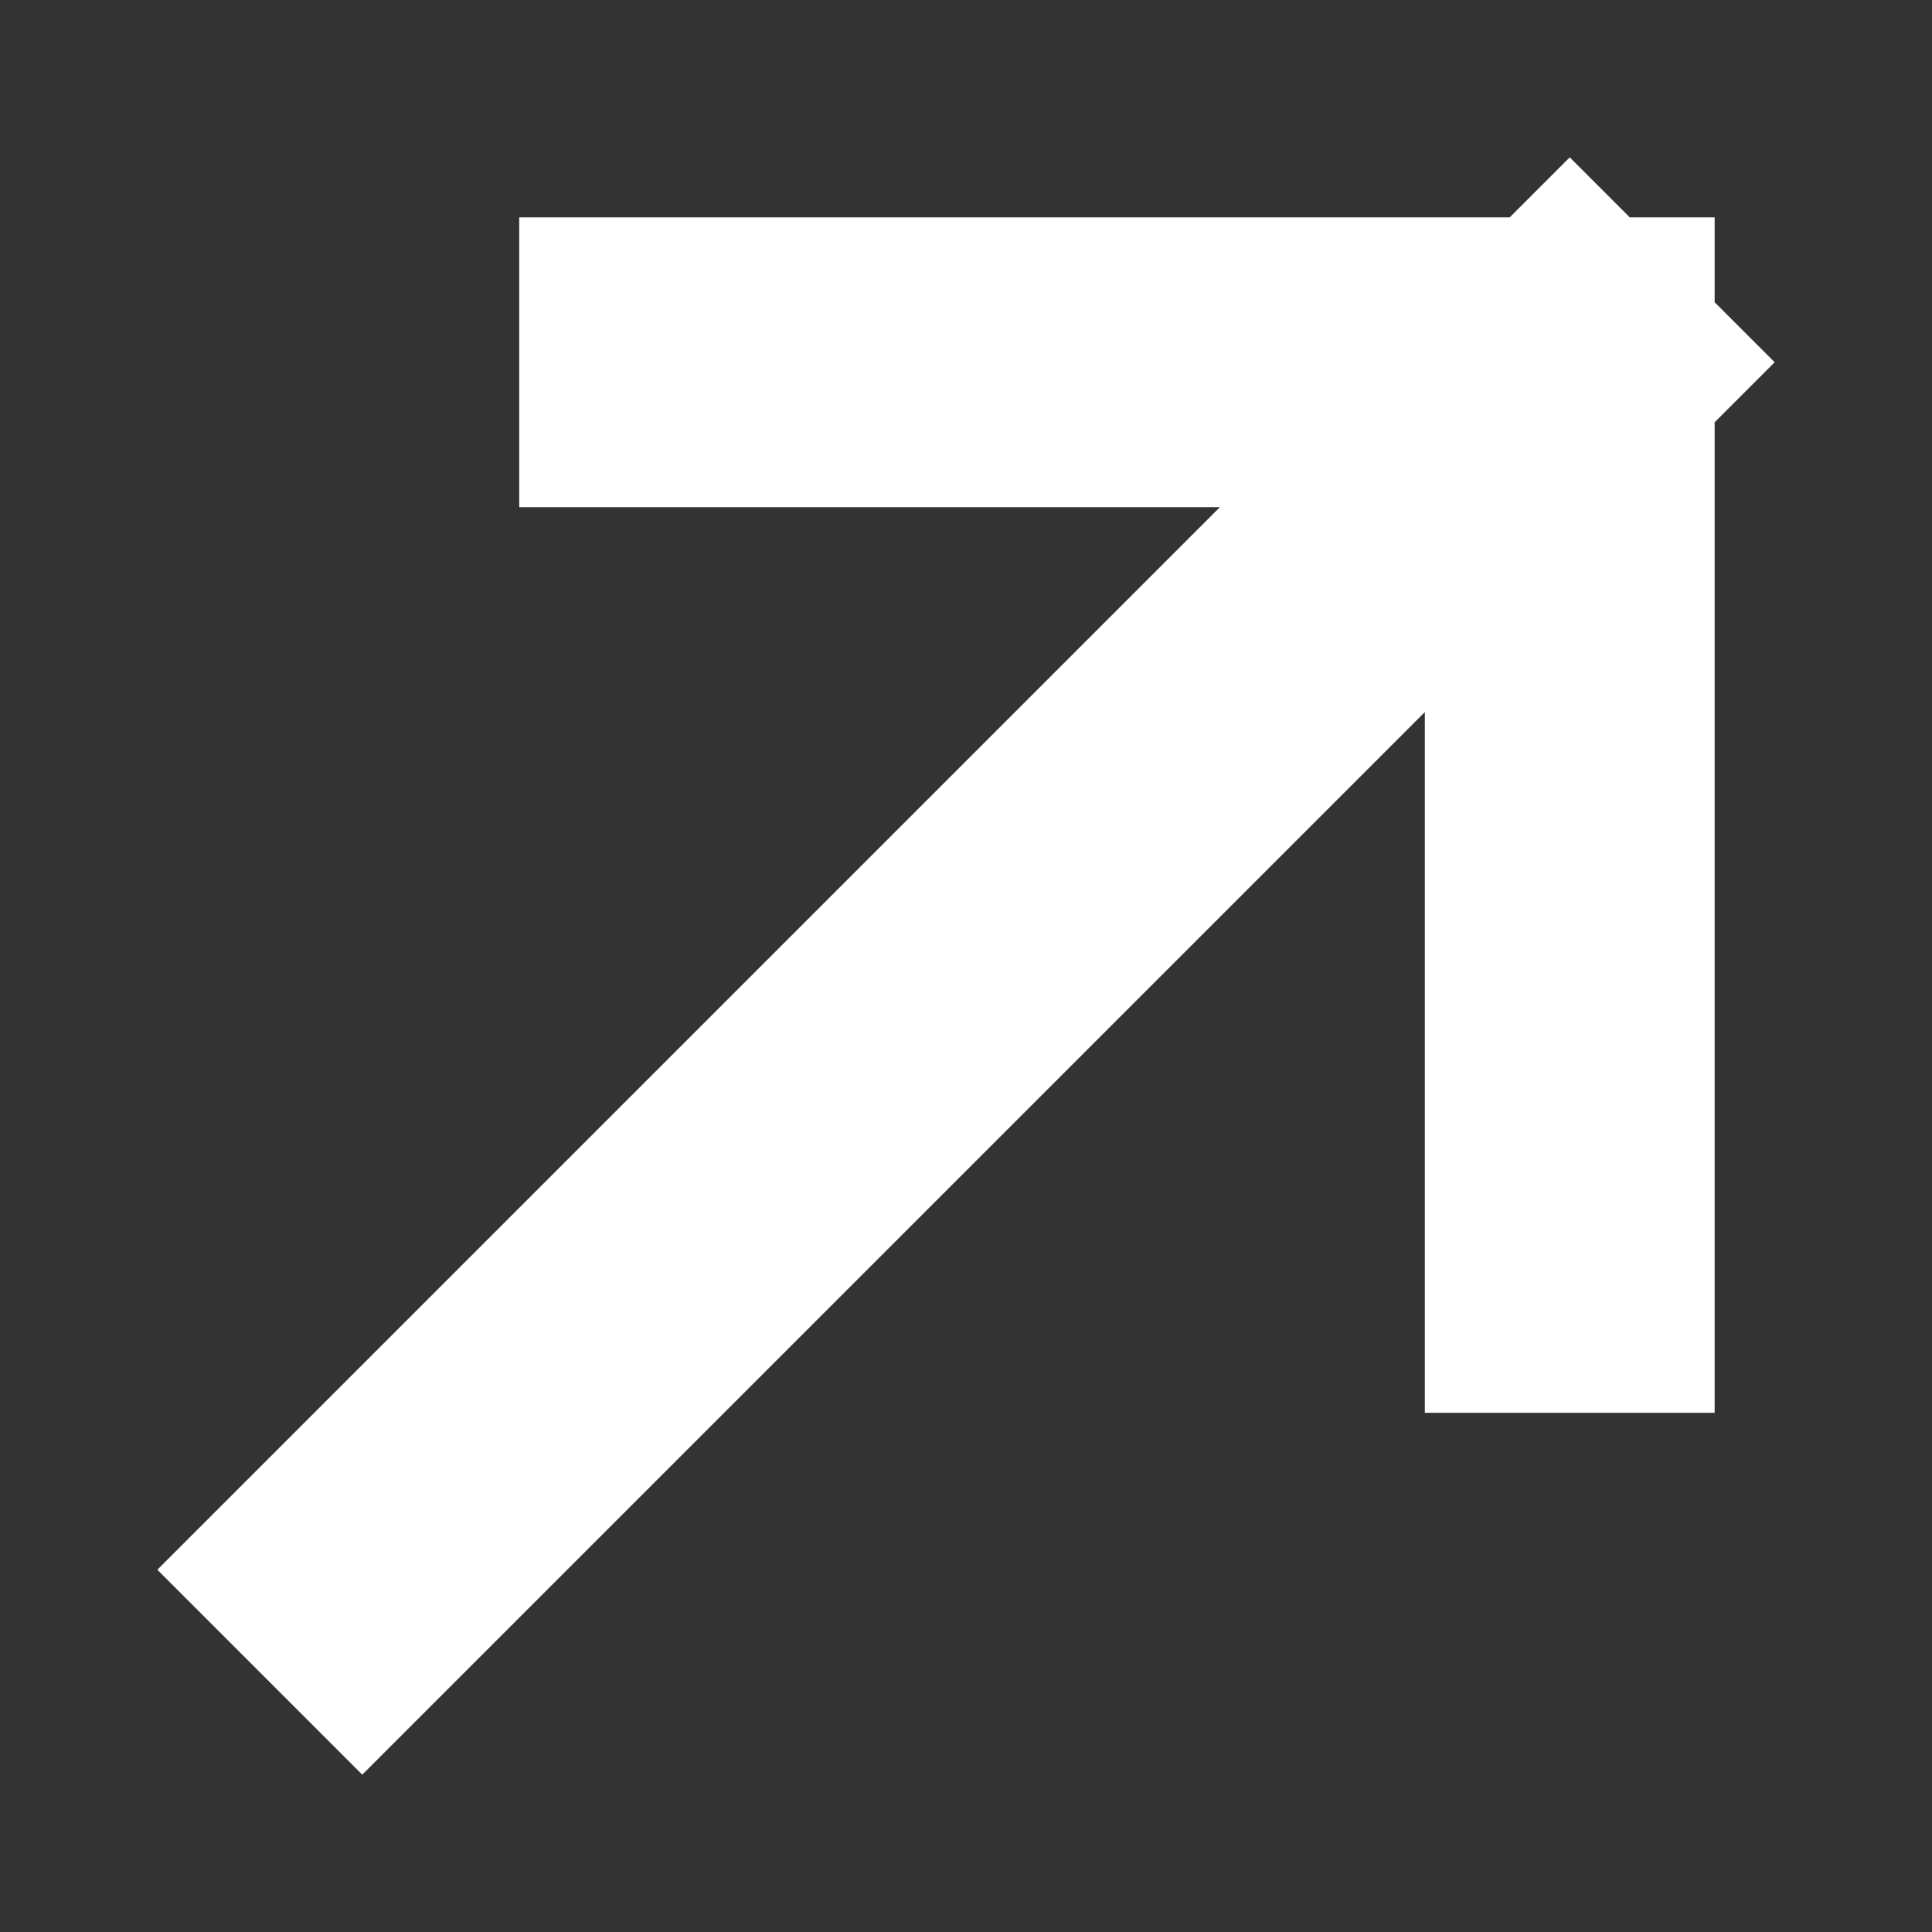 <svg width="40" height="40" viewBox="0 0 40 40" fill="none" xmlns="http://www.w3.org/2000/svg">
<rect x="0" y="0" width="40" height="40" fill="#333333" stroke="none"/>
<g id="Frame">
<path id="Vector" d="M7.5 32.5L32.5 7.5M32.5 7.5V26.25M32.5 7.5H13.75" stroke="white" stroke-width="6" stroke-linecap="square"/>
</g>
</svg>
